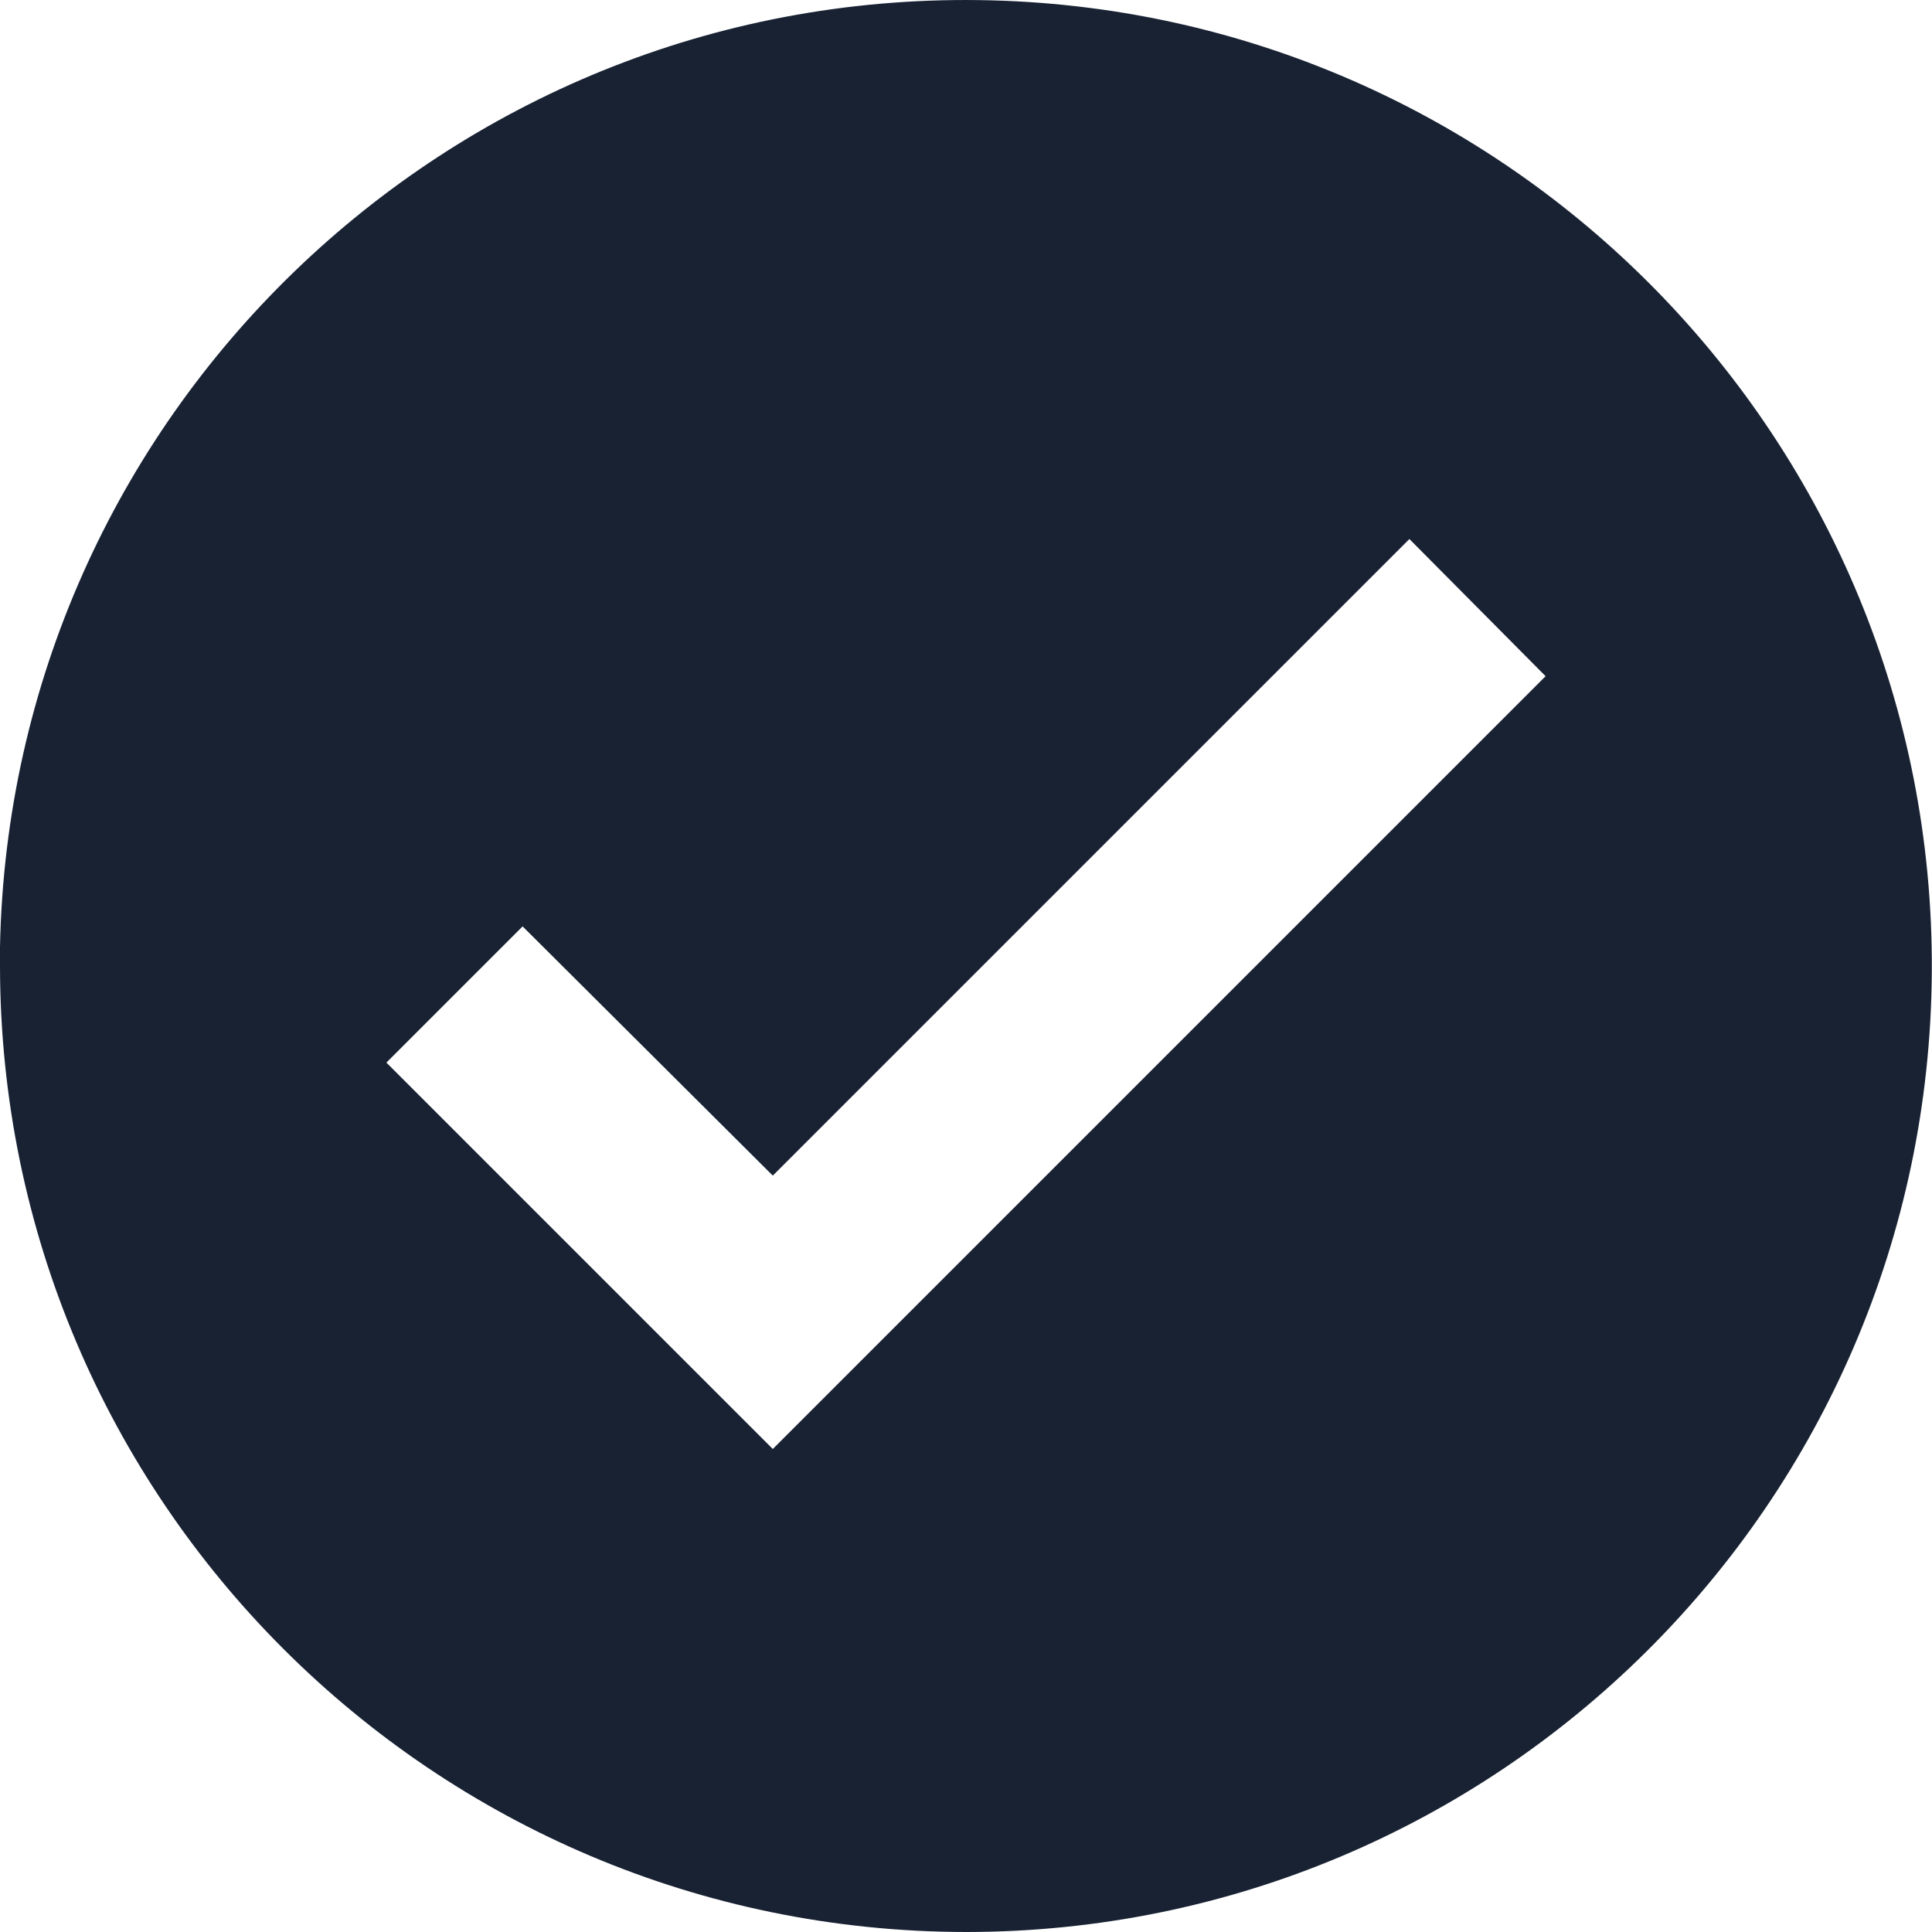 <svg width="20" height="20" viewBox="0 0 20 20" fill="none" xmlns="http://www.w3.org/2000/svg"><path d="M10 20C4.48 19.994 0.006 15.52 0 10V9.8C0.11 4.305 4.635 -0.072 10.131 0.001C15.627 0.074 20.034 4.569 19.998 10.065C19.962 15.562 15.497 19.999 10 20ZM5.41 9.59L4 11L8 15L16 7L14.59 5.58L8 12.17L5.41 9.59Z" fill="#182233"/></svg>